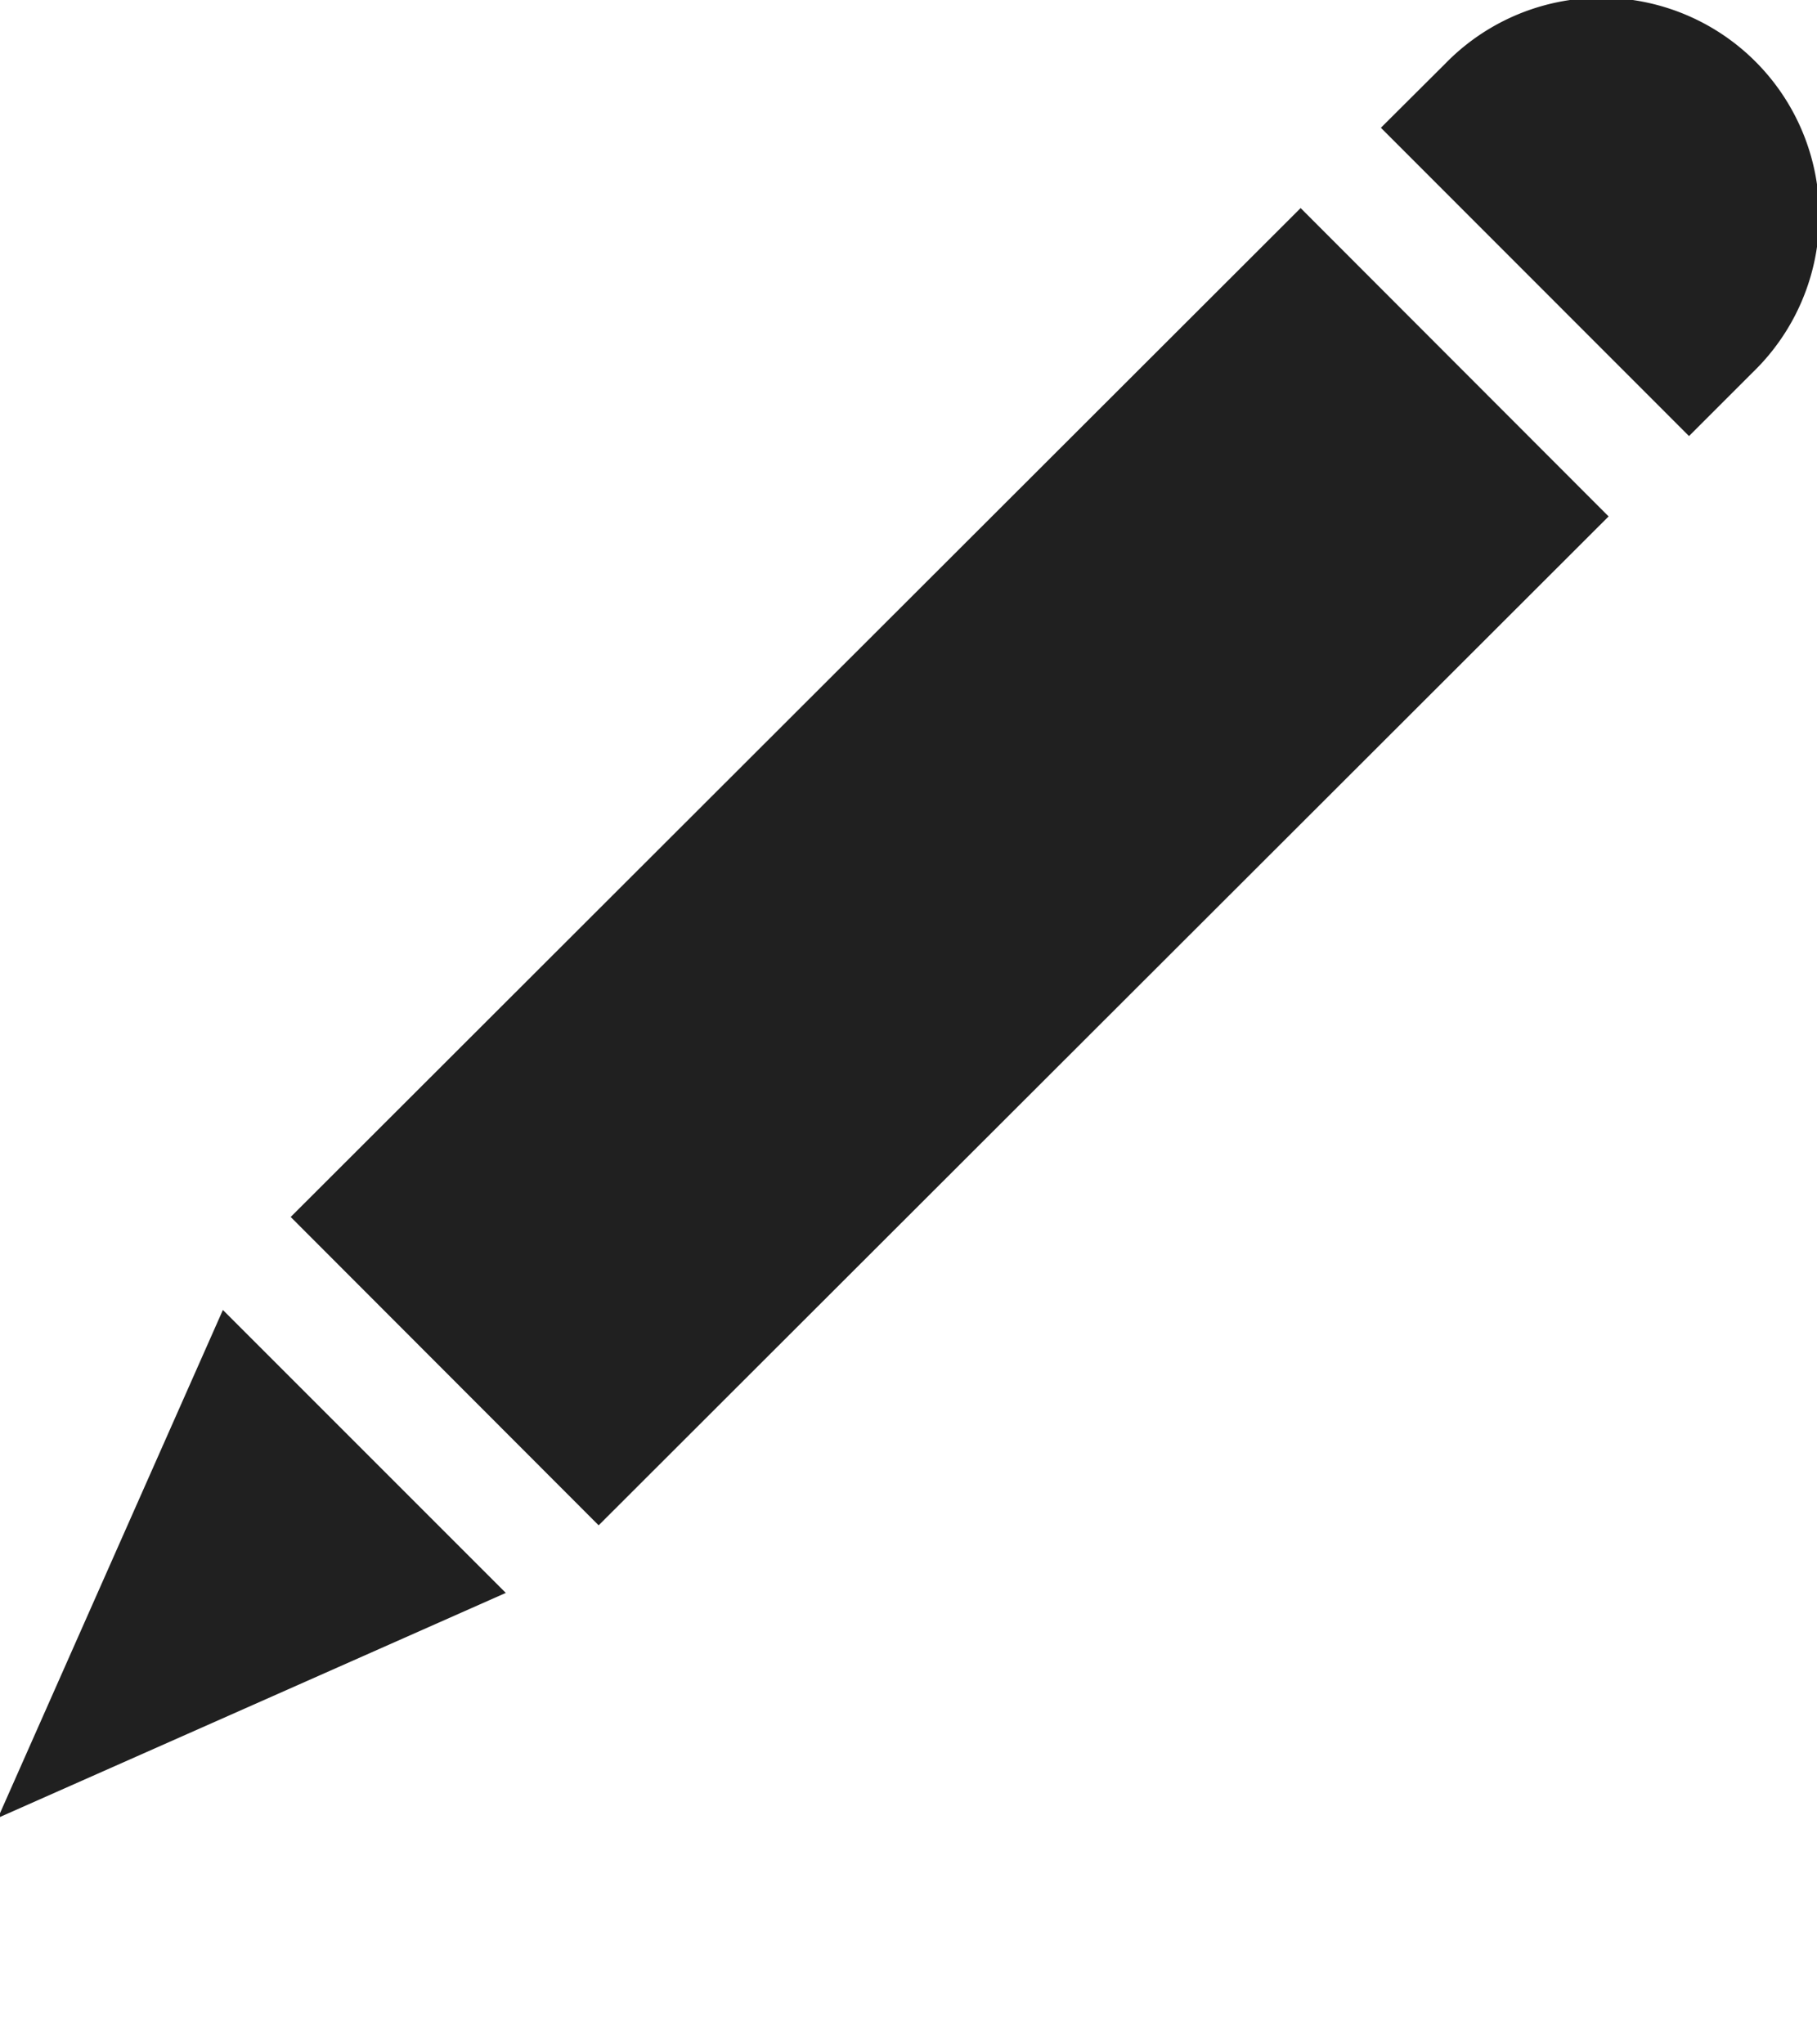 <svg viewBox="0 0 64 72" xmlns="http://www.w3.org/2000/svg" aria-labelledby="title"
aria-describedby="desc" role="img" xmlns:xlink="http://www.w3.org/1999/xlink">
  <title>Pencil</title>
  <desc>A solid styled icon from Orion Icon Library.</desc>
  <path d="M 10.239 42.86 L 45.812 7.328 l 10.848 10.86 L 21.086 53.72 z M 10.239 42.86 M 59.492 15.358 l 2.259 -2.258 A 7.674 7.674 0 1 0 50.9 2.248 L 48.639 4.5 z M 7.851 46.135 L -0.073 64.024 L 17.816 56.1 l -9.965 -9.965 z"
  fill="#202020" data-name="layer1"></path>
</svg>
